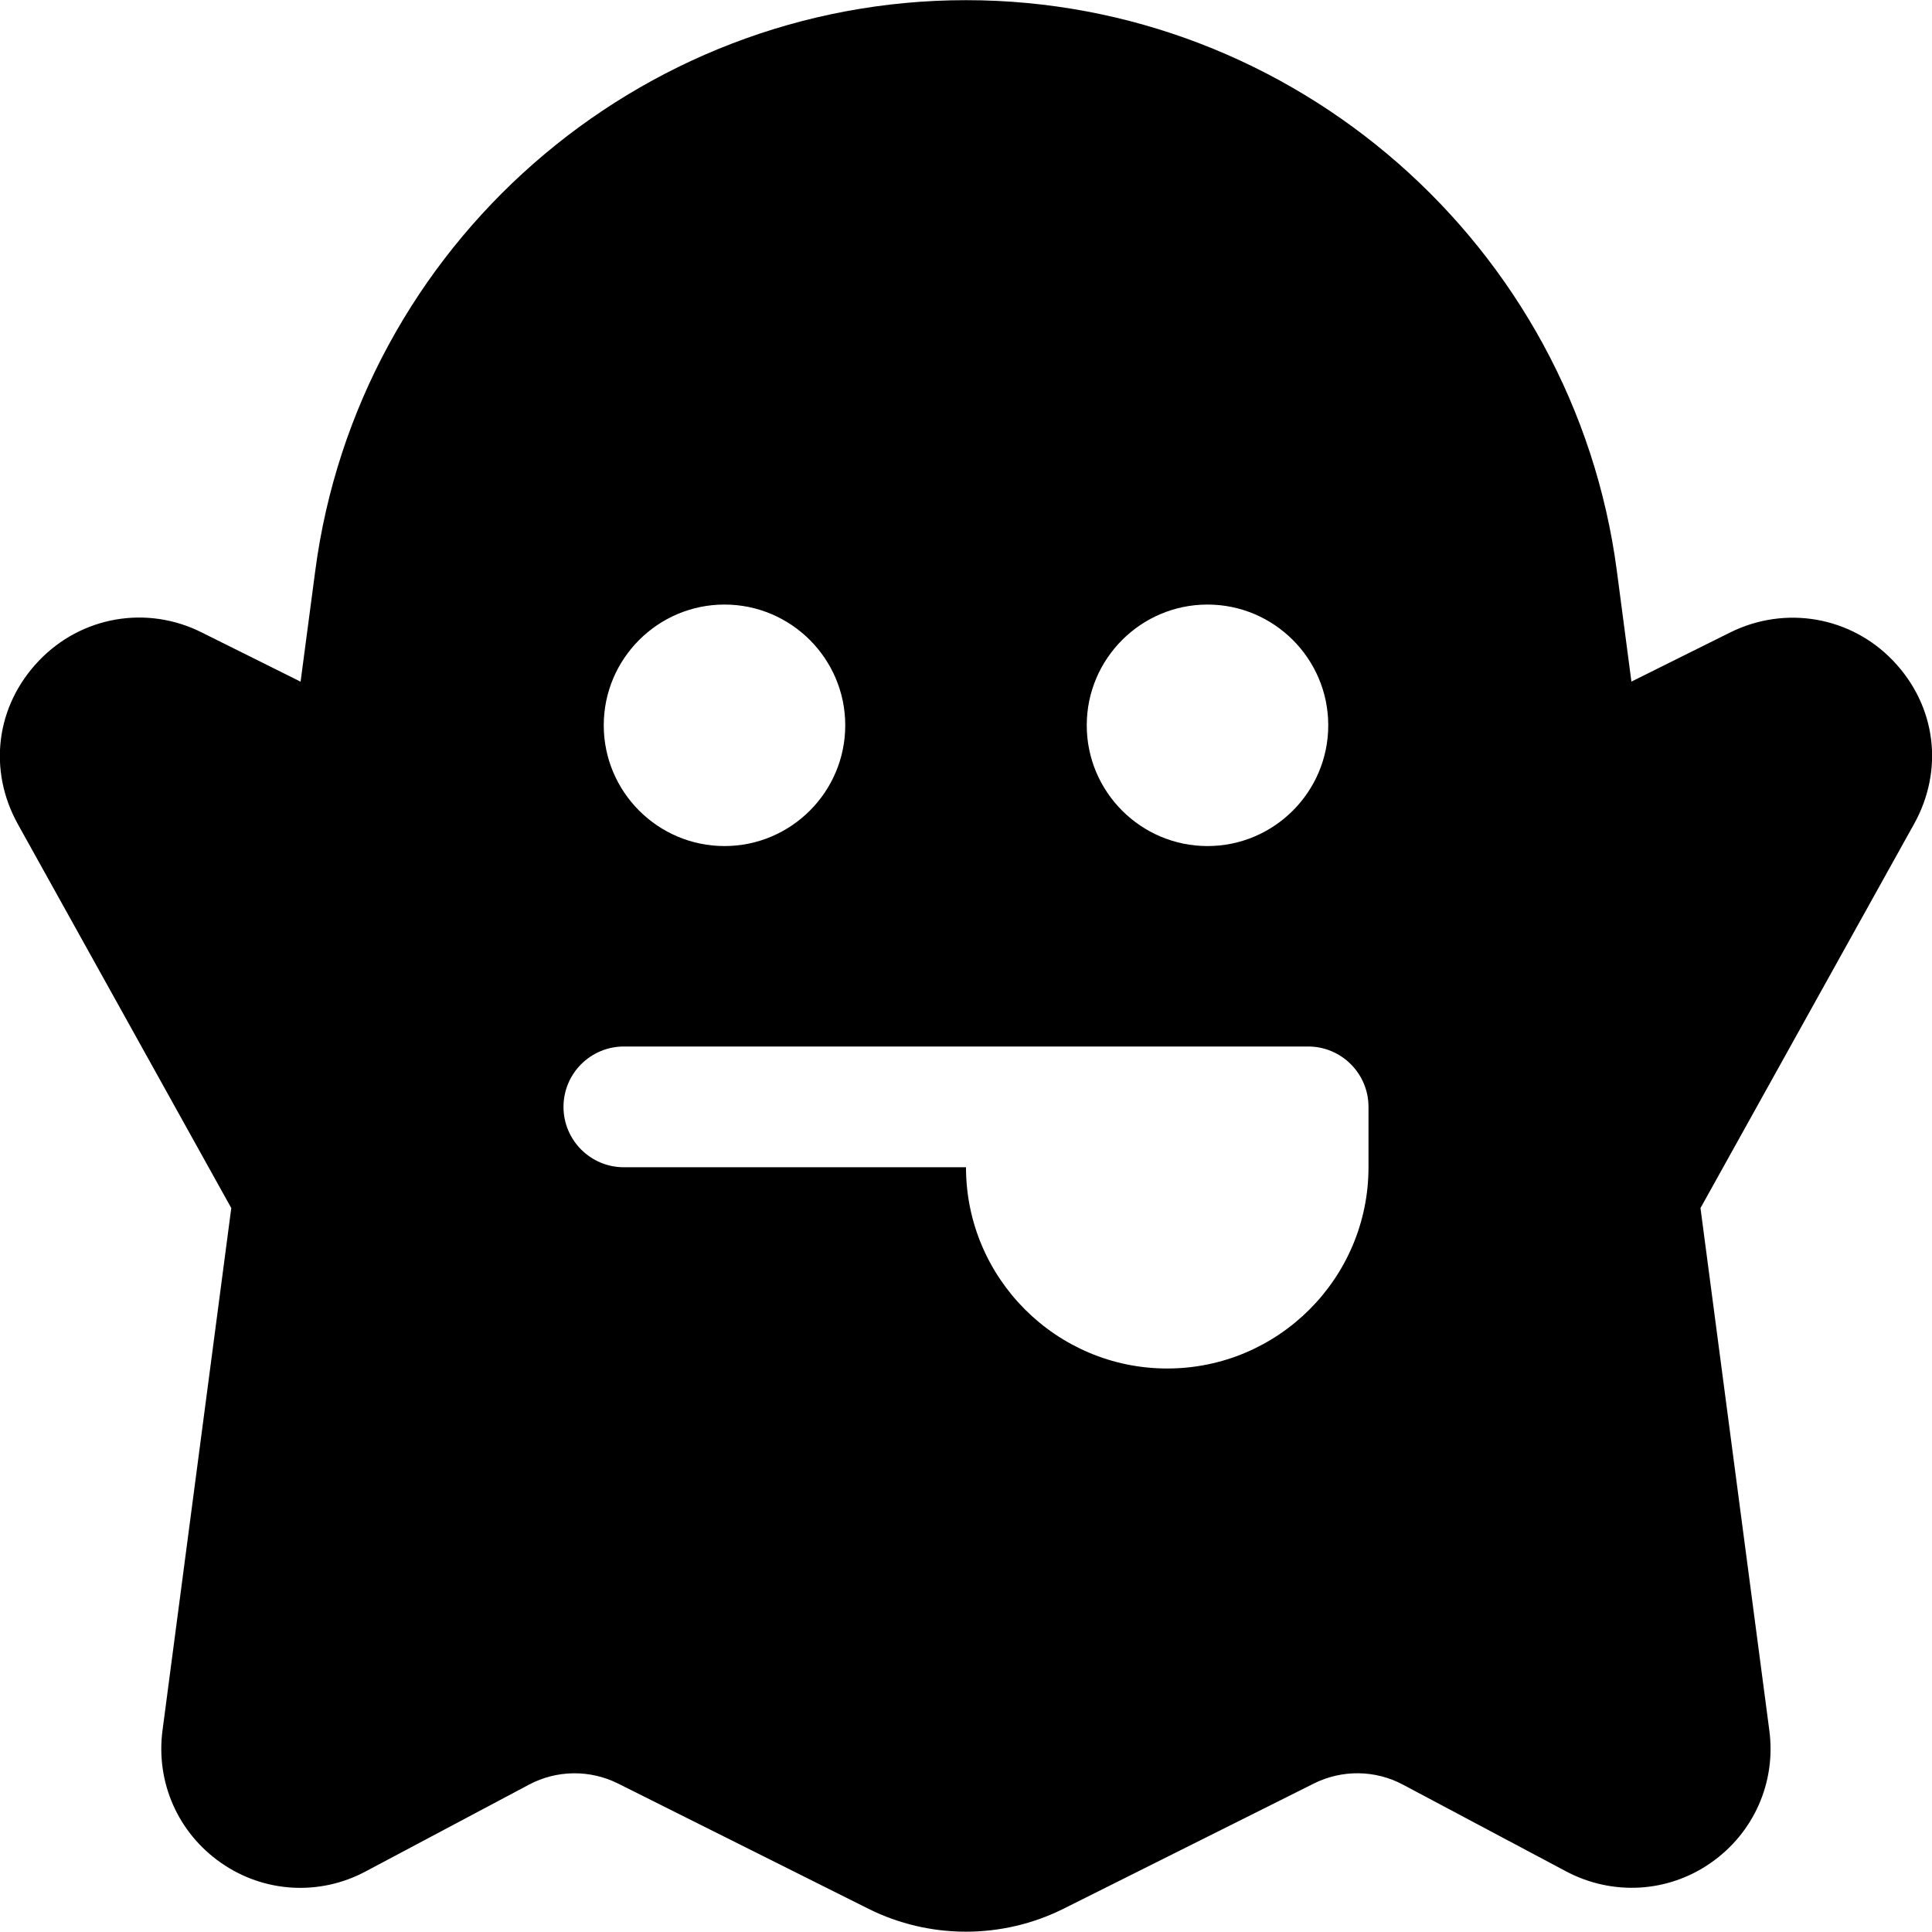 <svg id="bold_v2" enable-background="new 0 0 24 24" height="512" viewBox="0 0 24 24" width="512" xmlns="http://www.w3.org/2000/svg"><path d="m23.517 8.208c-.526-.55-1.338-.69-2.021-.353l-1.23.612-.181-1.376c-.533-4.041-4.009-7.089-8.085-7.089s-7.552 3.048-8.084 7.09l-.182 1.376-1.229-.612c-.682-.342-1.495-.2-2.022.352-.535.56-.636 1.358-.259 2.034l2.649 4.765-.854 6.486c-.086.646.192 1.276.727 1.648.533.372 1.223.413 1.797.106l2.029-1.078c.342-.182.755-.188 1.104-.014l3.113 1.557c.379.189.795.284 1.21.284s.832-.095 1.21-.284l3.113-1.557c.349-.174.762-.169 1.105.014l2.028 1.078c.575.305 1.265.266 1.797-.106.535-.372.813-1.003.727-1.646l-.855-6.488 2.649-4.764c.38-.677.279-1.475-.256-2.035zm-8.517-.698c.827 0 1.5.673 1.5 1.5s-.673 1.5-1.5 1.5-1.5-.673-1.5-1.5.673-1.5 1.5-1.5zm-6 0c.827 0 1.5.673 1.5 1.5s-.673 1.5-1.5 1.5-1.5-.673-1.5-1.5.673-1.5 1.5-1.5zm8 6.99c0 1.379-1.122 2.5-2.5 2.5s-2.5-1.121-2.5-2.5h-4.25c-.414 0-.75-.336-.75-.75s.336-.75.75-.75h5 3.5c.414 0 .75.336.75.75z"/></svg>